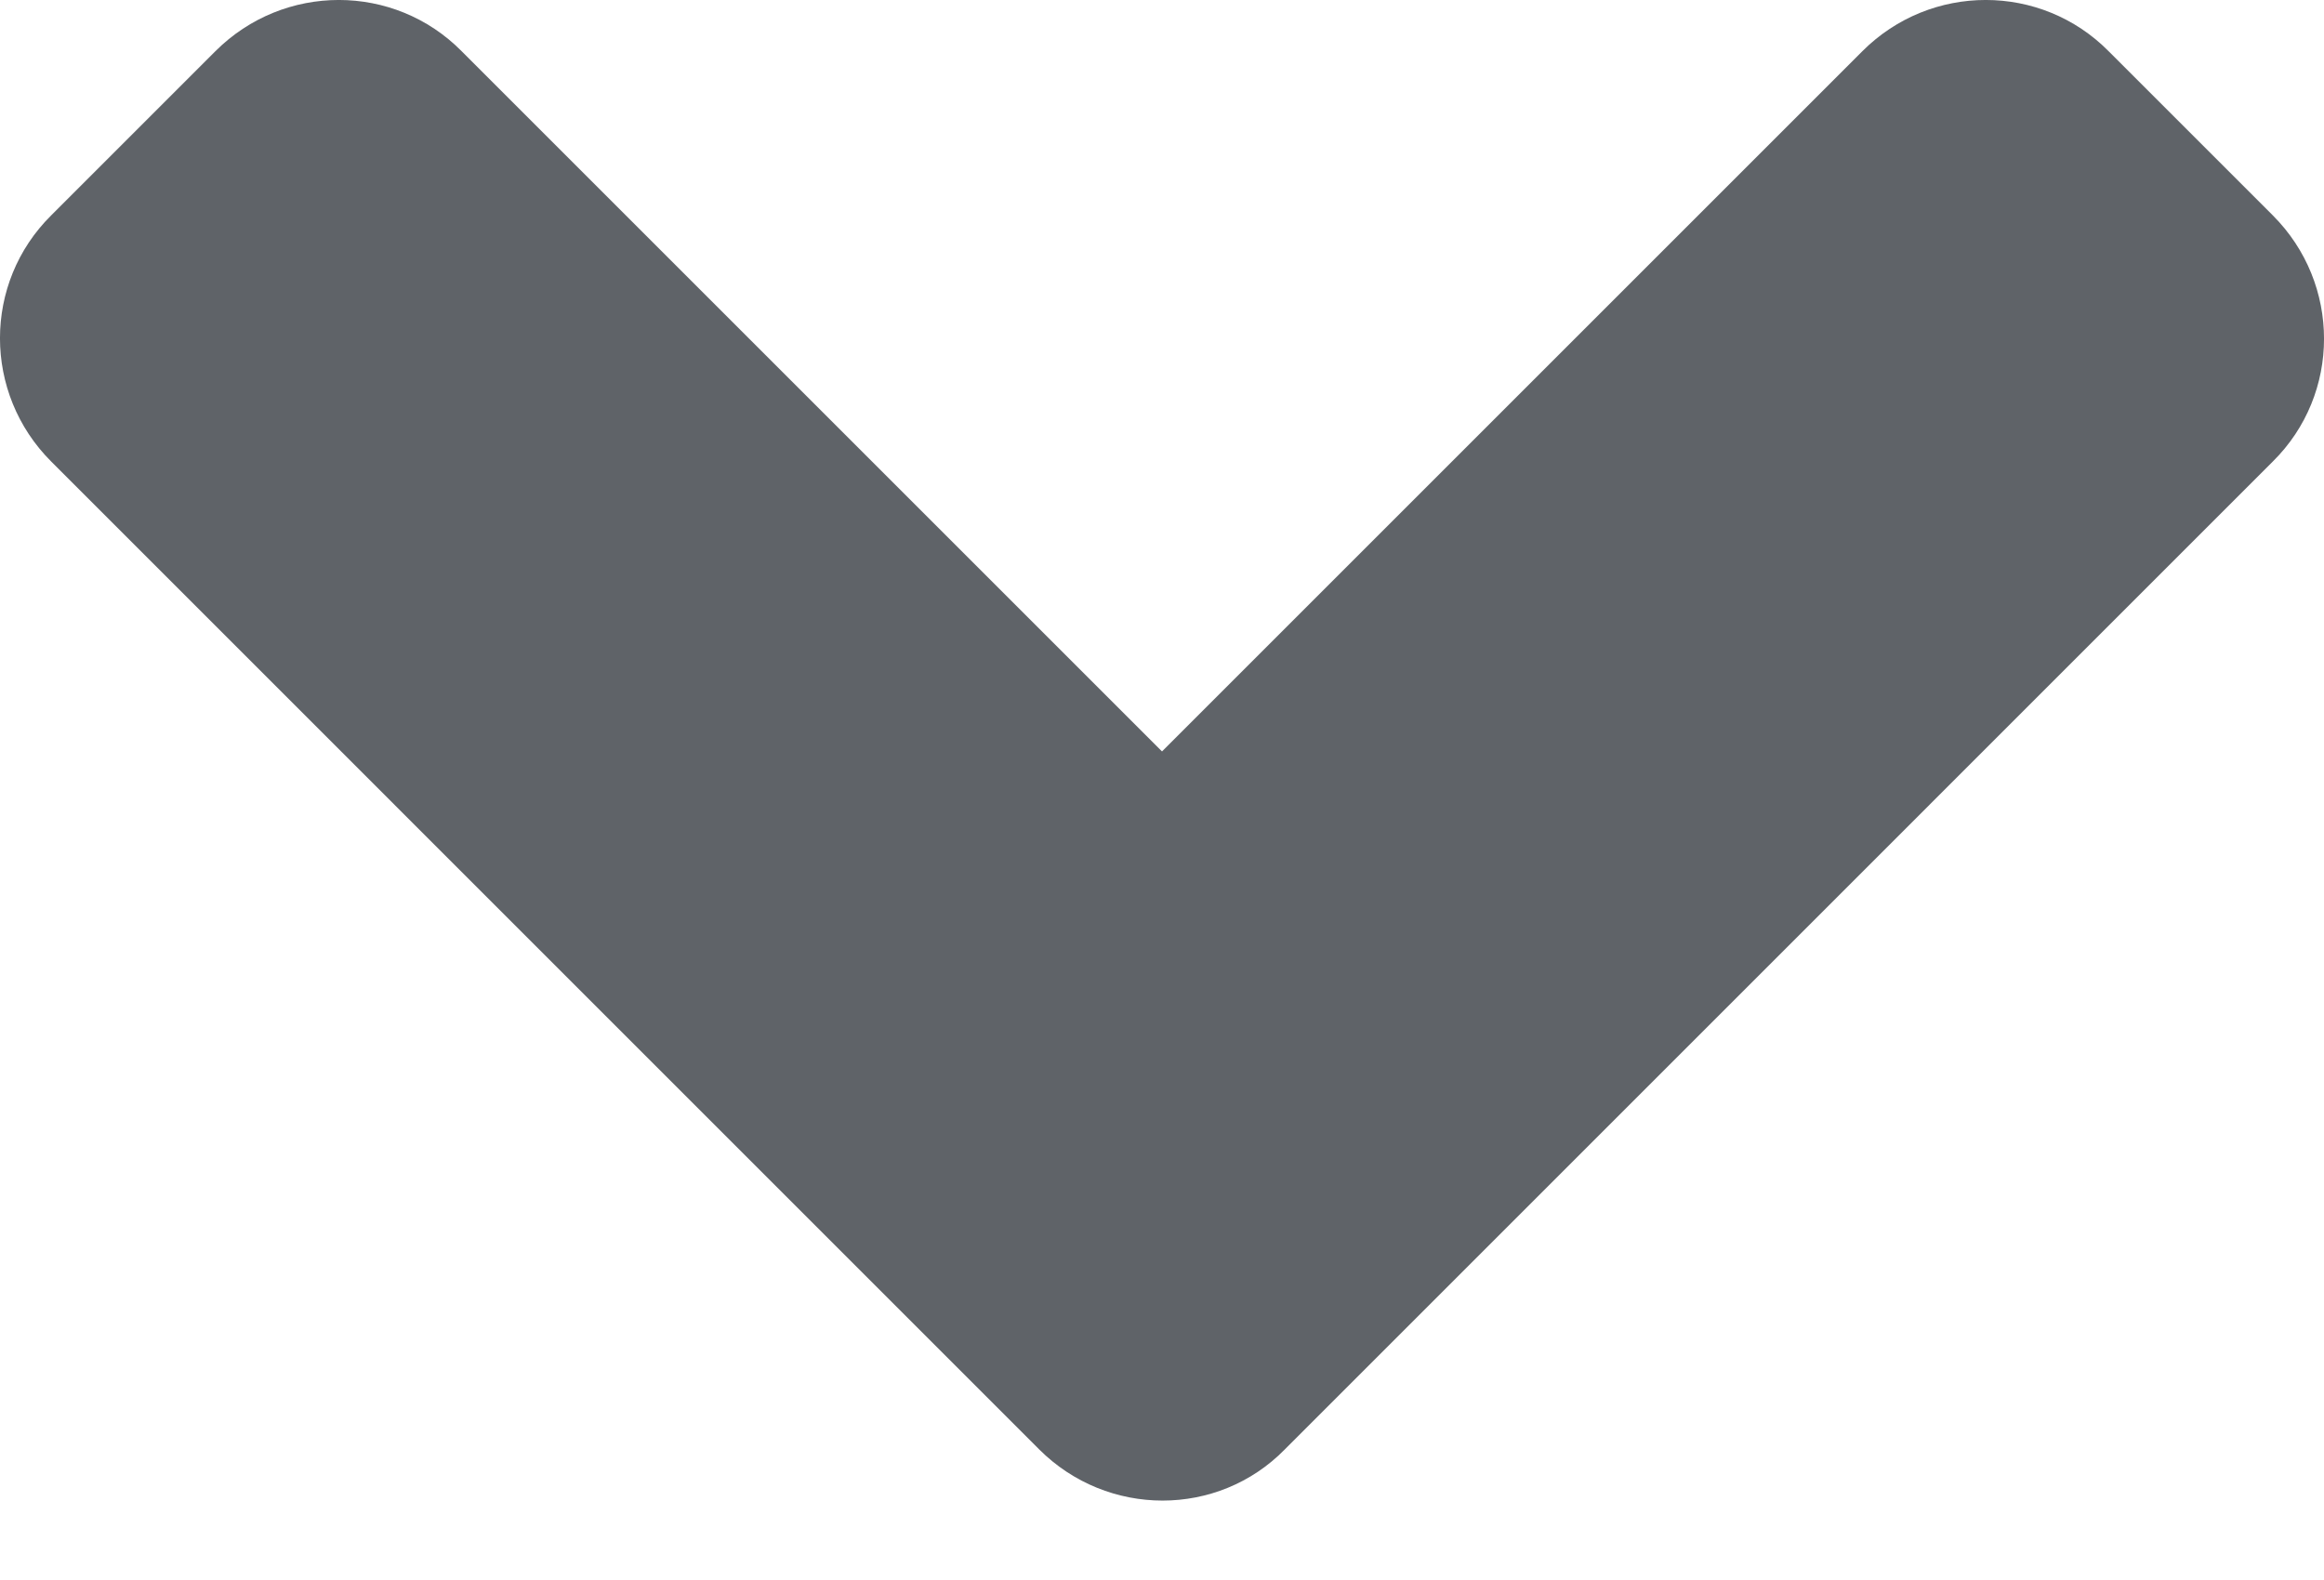 <svg width="25" height="17" viewBox="0 0 25 17" fill="none" xmlns="http://www.w3.org/2000/svg">
<path d="M11.179 15.595L0.551 4.966C-0.184 4.232 -0.184 3.044 0.551 2.317L2.317 0.551C3.052 -0.184 4.24 -0.184 4.966 0.551L12.5 8.085L20.034 0.551C20.768 -0.184 21.956 -0.184 22.683 0.551L24.449 2.317C25.184 3.052 25.184 4.24 24.449 4.966L13.821 15.595C13.102 16.329 11.914 16.329 11.179 15.595Z" fill="#5F6368"/>
</svg>
